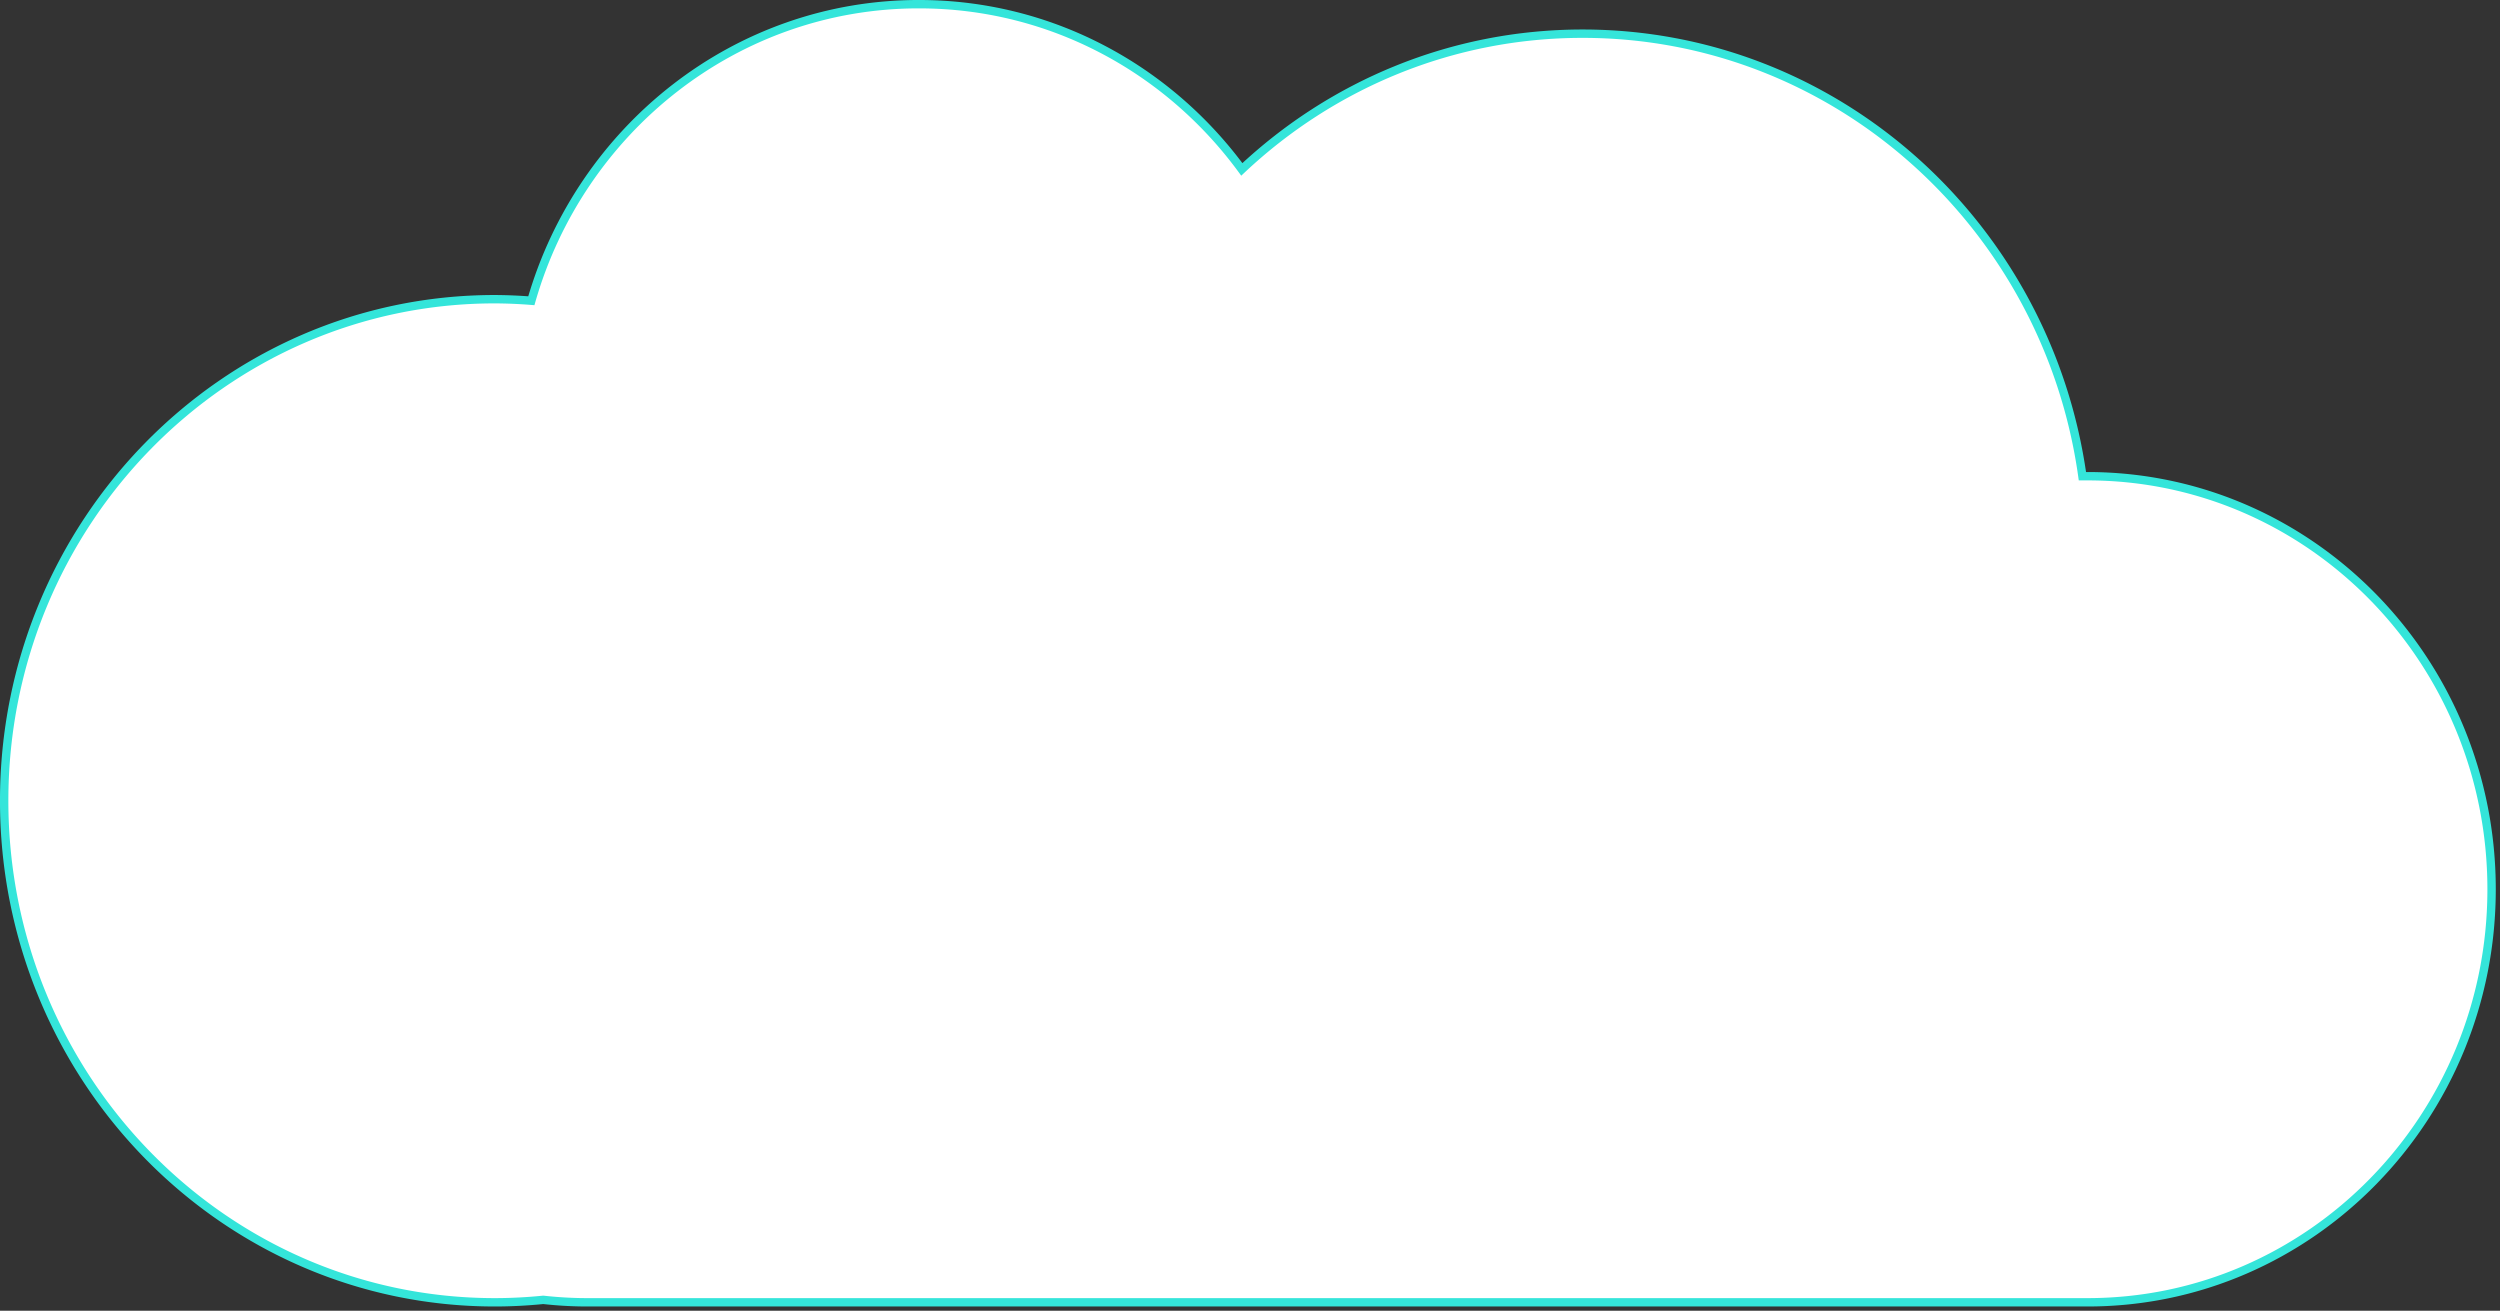 <svg xmlns="http://www.w3.org/2000/svg" width="298.5" height="156.5">
    <rect width="100%" height="100%" fill="#333333" stroke="none"/>
    <path fill="#FFF" fill-rule="evenodd" stroke="#34E5DA" d="M249.259 56.861h-.62c-4.169-29.872-29.321-52.839-59.675-52.839-15.677 0-29.976 6.129-40.691 16.204C139.487 8.249 125.499.499 109.719.499c-21.909 0-40.401 14.951-46.277 35.41a57.998 57.998 0 0 0-4.371-.184C26.722 35.725.498 62.537.498 95.61c0 33.073 26.224 59.885 58.573 59.885 1.955 0 3.886-.103 5.792-.294 1.72.19 3.464.294 5.233.294h179.163c26.633 0 48.236-22.087 48.236-49.317s-21.603-49.317-48.236-49.317z"/>
</svg>
